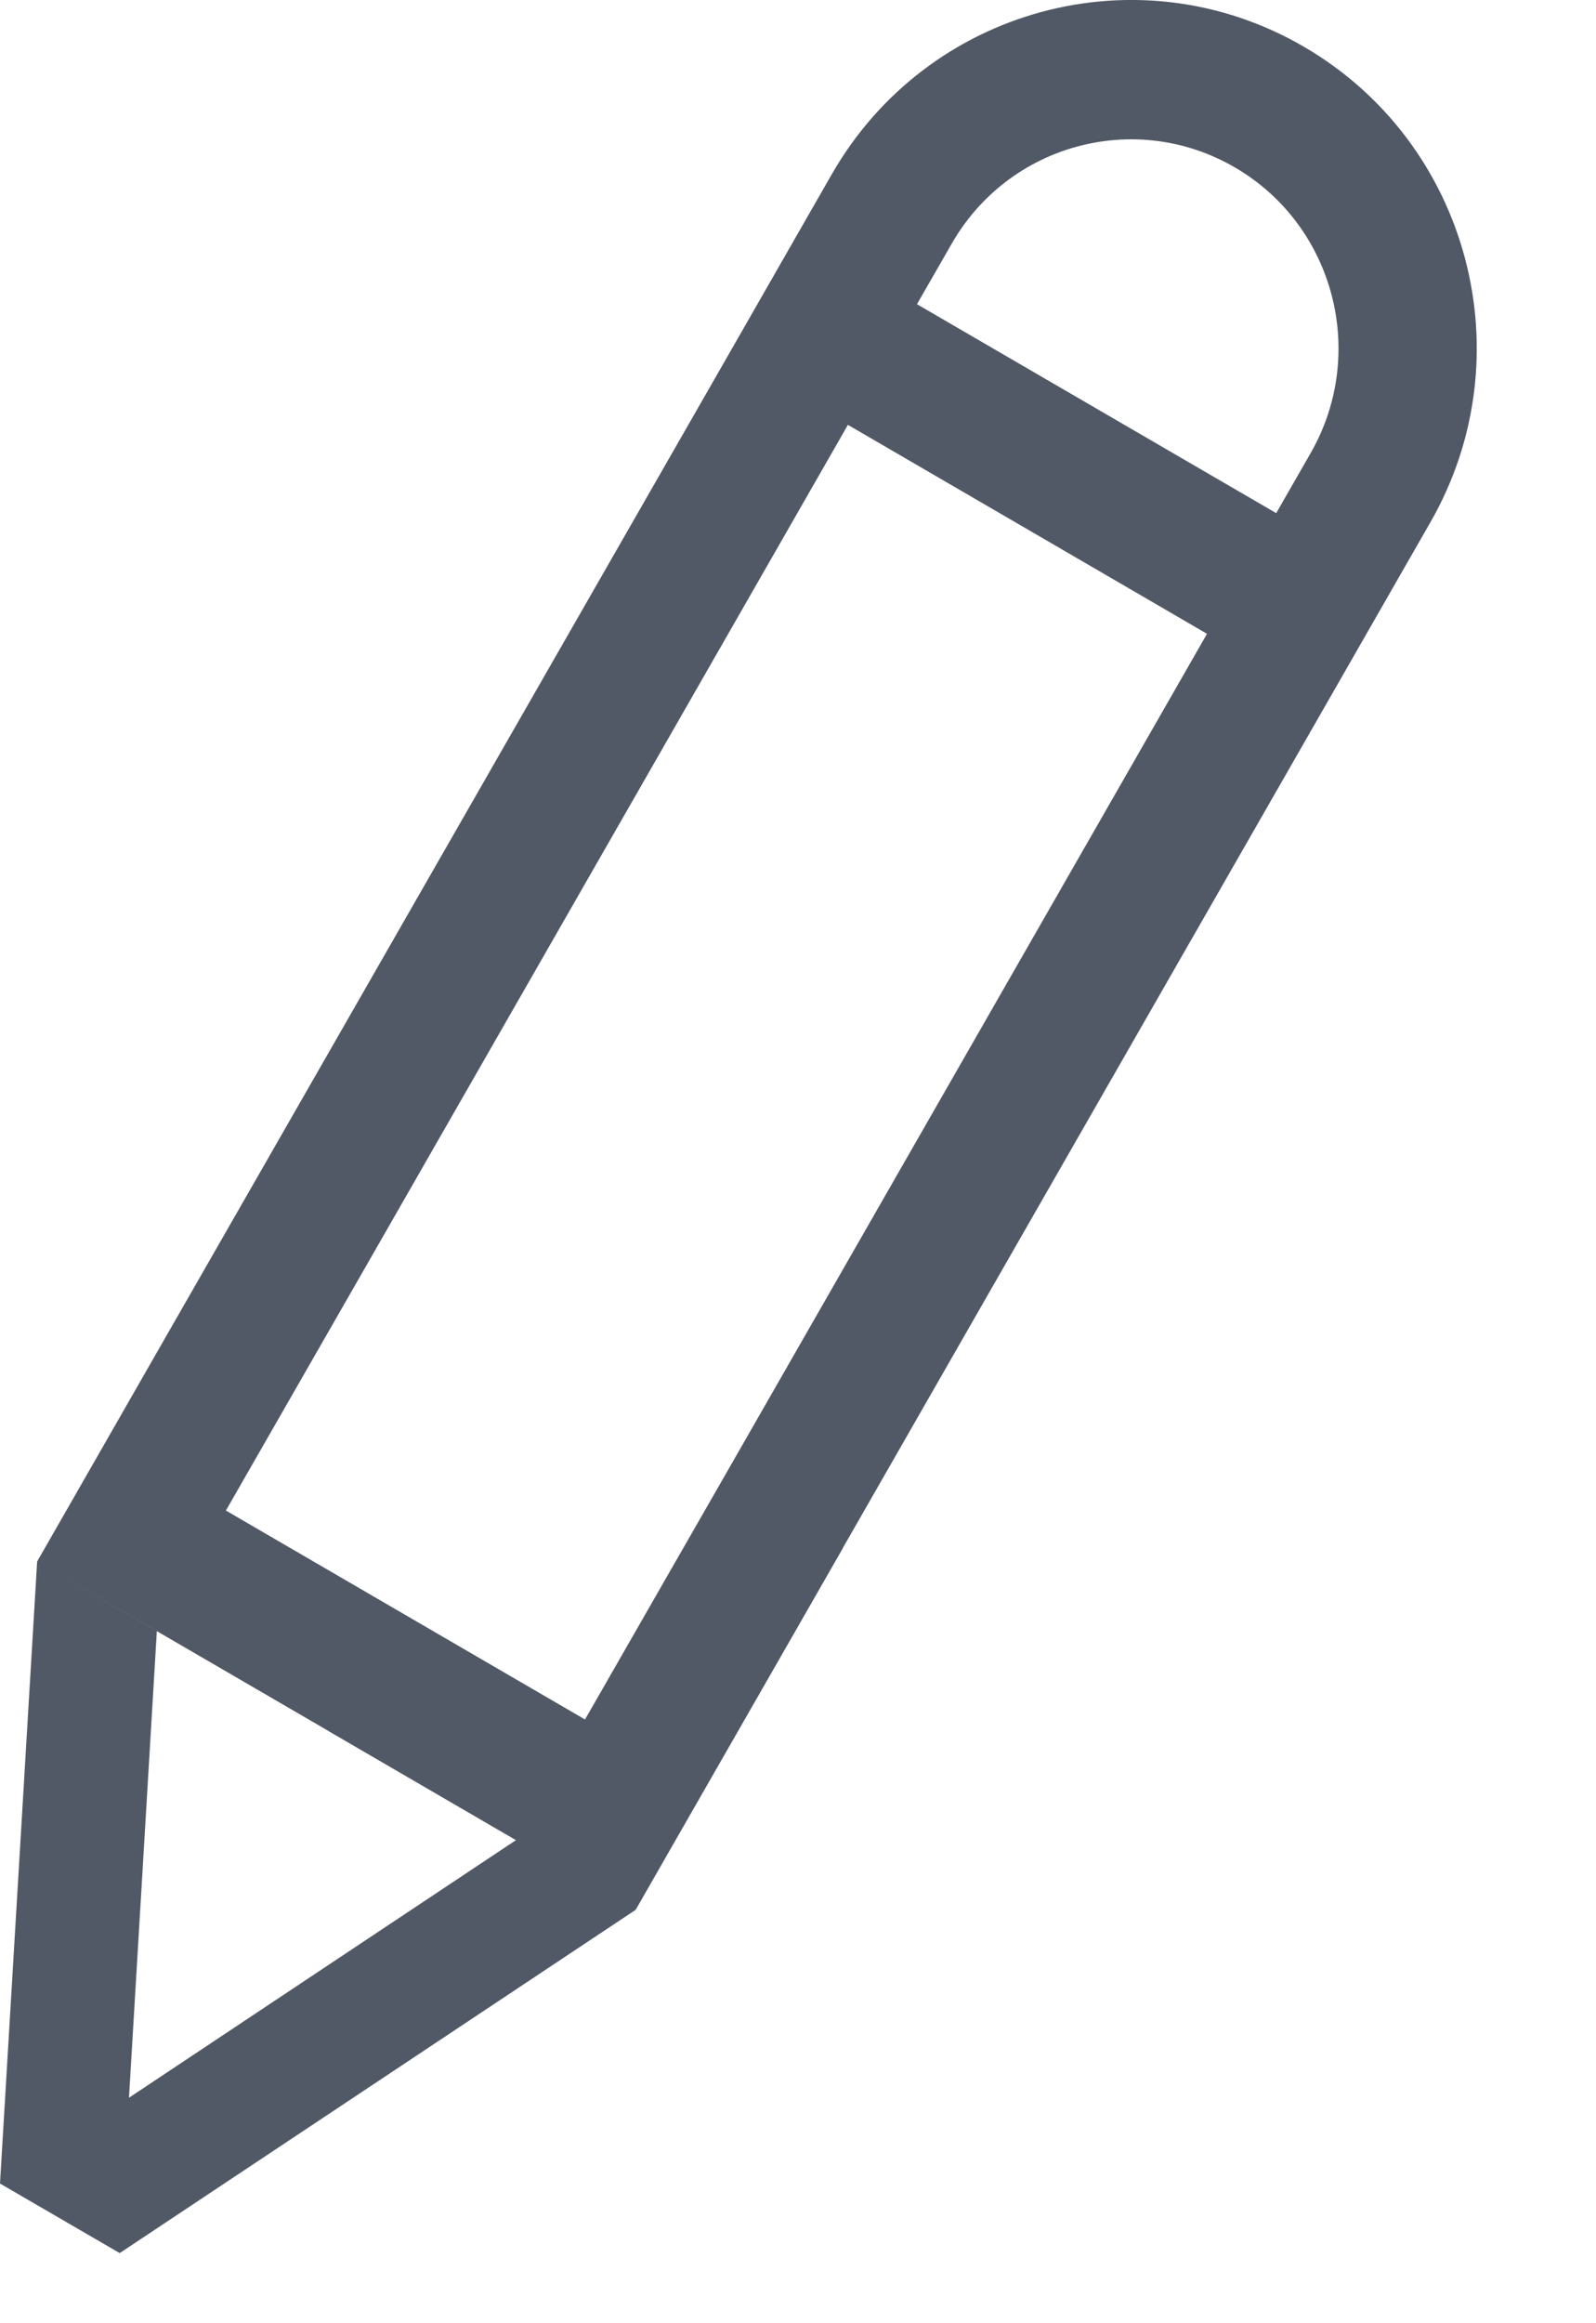 <?xml version="1.0" encoding="UTF-8" standalone="no"?>
<svg width="11px" height="16px" viewBox="0 0 11 16" version="1.1" xmlns="http://www.w3.org/2000/svg" xmlns:xlink="http://www.w3.org/1999/xlink">
    <!-- Generator: Sketch 41.2 (35397) - http://www.bohemiancoding.com/sketch -->
    <title>edit-icon</title>
    <desc>Created with Sketch.</desc>
    <defs></defs>
    <g id="Page-3" stroke="none" stroke-width="1" fill="none" fill-rule="evenodd">
        <g id="White-Copy-9" transform="translate(-1139, -526)" fill="#525966">
            <g id="Group-19" transform="translate(1120, 510)">
                <path d="M28.034,19.119 L27.796,19.534 L25.32,18.095 L25.559,17.679 C25.953,16.991 26.827,16.755 27.511,17.153 C28.194,17.55 28.428,18.43 28.034,19.119 L28.034,19.119 Z M23.985,26.181 L23.985,26.181 L23.032,27.842 L20.557,26.403 L21.51,24.742 L24.844,18.926 L27.319,20.365 L23.985,26.181 Z M19.889,30.447 L20.081,27.234 L22.48,28.629 L22.556,28.673 L19.889,30.447 Z M27.987,16.322 C26.848,15.659 25.391,16.052 24.733,17.2 L24.495,17.615 L24.019,18.446 L19.97,25.508 C19.97,25.508 19.97,25.509 19.969,25.51 L19.256,26.754 L21.264,27.922 C21.265,27.923 21.266,27.923 21.267,27.923 L19.256,26.754 L19,31.038 L19.825,31.517 L23.381,29.153 L24.81,26.661 L24.809,26.661 L28.858,19.598 C29.517,18.451 29.126,16.984 27.987,16.322 L27.987,16.322 Z" id="edit-icon"></path>
            </g>
        </g>
    </g>
</svg>